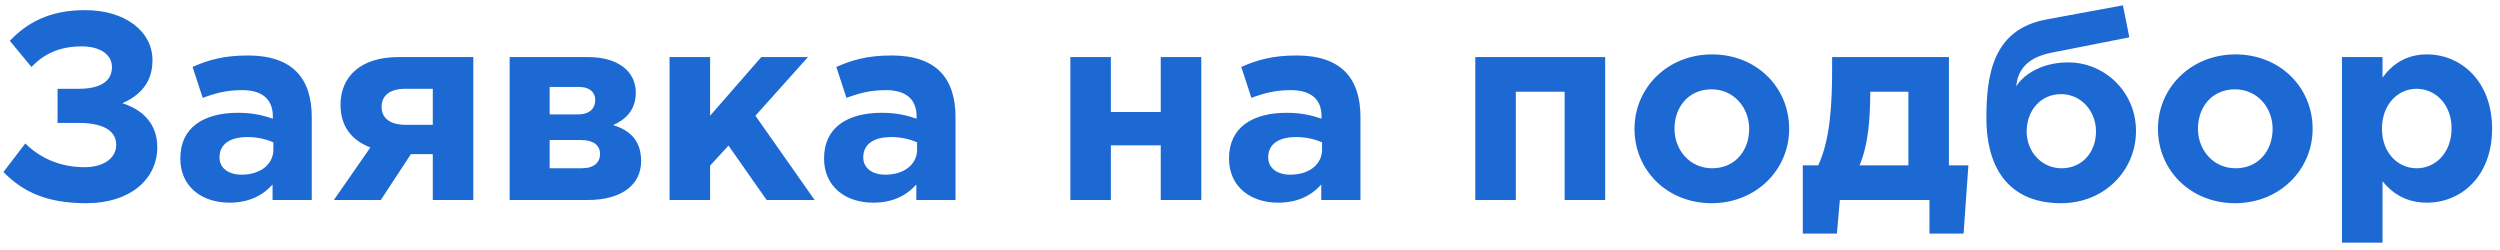 <svg width="150" height="15" viewBox="0 0 150 15" fill="none" xmlns="http://www.w3.org/2000/svg">
<path d="M5.101 0.608C2.973 0.608 1.629 1.36 0.589 2.448L1.885 4.016C2.637 3.248 3.533 2.784 4.909 2.784C5.981 2.784 6.717 3.248 6.717 4.032C6.717 4.88 6.013 5.328 4.717 5.328H3.453V7.376H4.749C6.029 7.376 6.973 7.76 6.973 8.688C6.973 9.552 6.125 10.032 5.085 10.032C3.629 10.032 2.429 9.504 1.517 8.608L0.205 10.32C1.405 11.536 2.829 12.192 5.181 12.192C7.789 12.192 9.437 10.768 9.437 8.832C9.437 7.408 8.541 6.576 7.341 6.192C8.333 5.76 9.149 5.008 9.149 3.616C9.149 1.872 7.501 0.608 5.101 0.608ZM13.762 12.16C14.946 12.16 15.762 11.728 16.354 11.072V12H18.706V7.024C18.706 5.872 18.418 4.928 17.778 4.288C17.17 3.68 16.21 3.328 14.882 3.328C13.426 3.328 12.498 3.6 11.554 4.016L12.162 5.872C12.946 5.584 13.602 5.408 14.53 5.408C15.746 5.408 16.37 5.968 16.37 6.976V7.12C15.762 6.912 15.138 6.768 14.274 6.768C12.242 6.768 10.818 7.632 10.818 9.504C10.818 11.232 12.146 12.16 13.762 12.16ZM14.498 10.48C13.714 10.48 13.17 10.096 13.17 9.44C13.17 8.64 13.81 8.224 14.85 8.224C15.442 8.224 15.986 8.352 16.402 8.544V8.976C16.402 9.856 15.634 10.48 14.498 10.48ZM28.399 3.424H23.903C21.663 3.424 20.431 4.576 20.431 6.288C20.431 7.616 21.135 8.432 22.223 8.848L20.031 12H22.847L24.655 9.248H25.967V12H28.399V3.424ZM24.319 7.488C23.439 7.488 22.895 7.104 22.895 6.416C22.895 5.712 23.423 5.328 24.303 5.328H25.967V7.488H24.319ZM30.58 3.424V12H35.268C37.252 12 38.468 11.12 38.468 9.664C38.468 8.464 37.828 7.824 36.788 7.504C37.524 7.184 38.148 6.608 38.148 5.568C38.148 4.224 37.012 3.424 35.284 3.424H30.58ZM32.98 6.864V5.216H34.724C35.428 5.216 35.716 5.584 35.716 6C35.716 6.496 35.38 6.864 34.692 6.864H32.98ZM32.98 10.096V8.4H34.836C35.668 8.4 36.004 8.768 36.004 9.232C36.004 9.744 35.652 10.096 34.9 10.096H32.98ZM40.174 12H42.606V9.936L43.71 8.736L45.998 12H48.878L45.326 6.944L48.478 3.424H45.678L42.606 6.944V3.424H40.174V12ZM52.387 12.16C53.571 12.16 54.387 11.728 54.979 11.072V12H57.331V7.024C57.331 5.872 57.043 4.928 56.403 4.288C55.795 3.68 54.835 3.328 53.507 3.328C52.051 3.328 51.123 3.6 50.179 4.016L50.787 5.872C51.571 5.584 52.227 5.408 53.155 5.408C54.371 5.408 54.995 5.968 54.995 6.976V7.12C54.387 6.912 53.763 6.768 52.899 6.768C50.867 6.768 49.443 7.632 49.443 9.504C49.443 11.232 50.771 12.16 52.387 12.16ZM53.123 10.48C52.339 10.48 51.795 10.096 51.795 9.44C51.795 8.64 52.435 8.224 53.475 8.224C54.067 8.224 54.611 8.352 55.027 8.544V8.976C55.027 9.856 54.259 10.48 53.123 10.48ZM72.077 3.424H69.645V6.72H66.653V3.424H64.221V12H66.653V8.72H69.645V12H72.077V3.424ZM76.684 12.16C77.868 12.16 78.684 11.728 79.276 11.072V12H81.628V7.024C81.628 5.872 81.34 4.928 80.7 4.288C80.092 3.68 79.132 3.328 77.804 3.328C76.348 3.328 75.42 3.6 74.476 4.016L75.084 5.872C75.868 5.584 76.524 5.408 77.452 5.408C78.668 5.408 79.292 5.968 79.292 6.976V7.12C78.684 6.912 78.06 6.768 77.196 6.768C75.164 6.768 73.74 7.632 73.74 9.504C73.74 11.232 75.068 12.16 76.684 12.16ZM77.42 10.48C76.636 10.48 76.092 10.096 76.092 9.44C76.092 8.64 76.732 8.224 77.772 8.224C78.364 8.224 78.908 8.352 79.324 8.544V8.976C79.324 9.856 78.556 10.48 77.42 10.48ZM96.31 3.424H88.518V12H90.95V5.504H93.878V12H96.31V3.424ZM102.694 12.192C105.366 12.192 107.35 10.192 107.35 7.728C107.35 5.232 105.382 3.264 102.726 3.264C100.054 3.264 98.07 5.264 98.07 7.728C98.07 10.224 100.038 12.192 102.694 12.192ZM102.726 10.096C101.382 10.096 100.47 8.992 100.47 7.728C100.47 6.432 101.302 5.36 102.694 5.36C104.038 5.36 104.95 6.464 104.95 7.728C104.95 9.024 104.118 10.096 102.726 10.096ZM111.575 9.92C112.103 8.656 112.199 7.152 112.215 5.696V5.504H114.503V9.92H111.575ZM115.767 12V14.016H117.815L118.103 9.92H116.935V3.424H109.927V4.16C109.927 6.224 109.815 8.384 109.095 9.92H108.167V14.016H110.215L110.391 12H115.767ZM123.696 10.096C122.496 10.096 121.6 9.104 121.6 7.888C121.6 6.64 122.432 5.648 123.664 5.648C124.864 5.648 125.76 6.656 125.76 7.888C125.76 9.12 124.944 10.096 123.696 10.096ZM123.664 12.192C126.272 12.192 128.16 10.224 128.16 7.856C128.16 5.504 126.272 3.744 124.096 3.744C122.336 3.744 121.296 4.624 120.976 5.184C121.04 4.368 121.472 3.488 123.056 3.168L127.76 2.24L127.376 0.32L122.784 1.168C119.568 1.76 119.184 4.496 119.184 7.072C119.184 10.368 120.768 12.192 123.664 12.192ZM134.101 12.192C136.773 12.192 138.757 10.192 138.757 7.728C138.757 5.232 136.789 3.264 134.133 3.264C131.461 3.264 129.477 5.264 129.477 7.728C129.477 10.224 131.445 12.192 134.101 12.192ZM134.133 10.096C132.789 10.096 131.877 8.992 131.877 7.728C131.877 6.432 132.709 5.36 134.101 5.36C135.445 5.36 136.357 6.464 136.357 7.728C136.357 9.024 135.525 10.096 134.133 10.096ZM140.518 14.56H142.95V10.88C143.526 11.568 144.326 12.16 145.622 12.16C147.654 12.16 149.526 10.592 149.526 7.728C149.526 4.832 147.622 3.264 145.622 3.264C144.358 3.264 143.542 3.856 142.95 4.656V3.424H140.518V14.56ZM144.998 10.096C143.862 10.096 142.918 9.152 142.918 7.728C142.918 6.272 143.862 5.328 144.998 5.328C146.134 5.328 147.094 6.272 147.094 7.696C147.094 9.168 146.134 10.096 144.998 10.096Z" fill="#1C69D4"/>
</svg>

